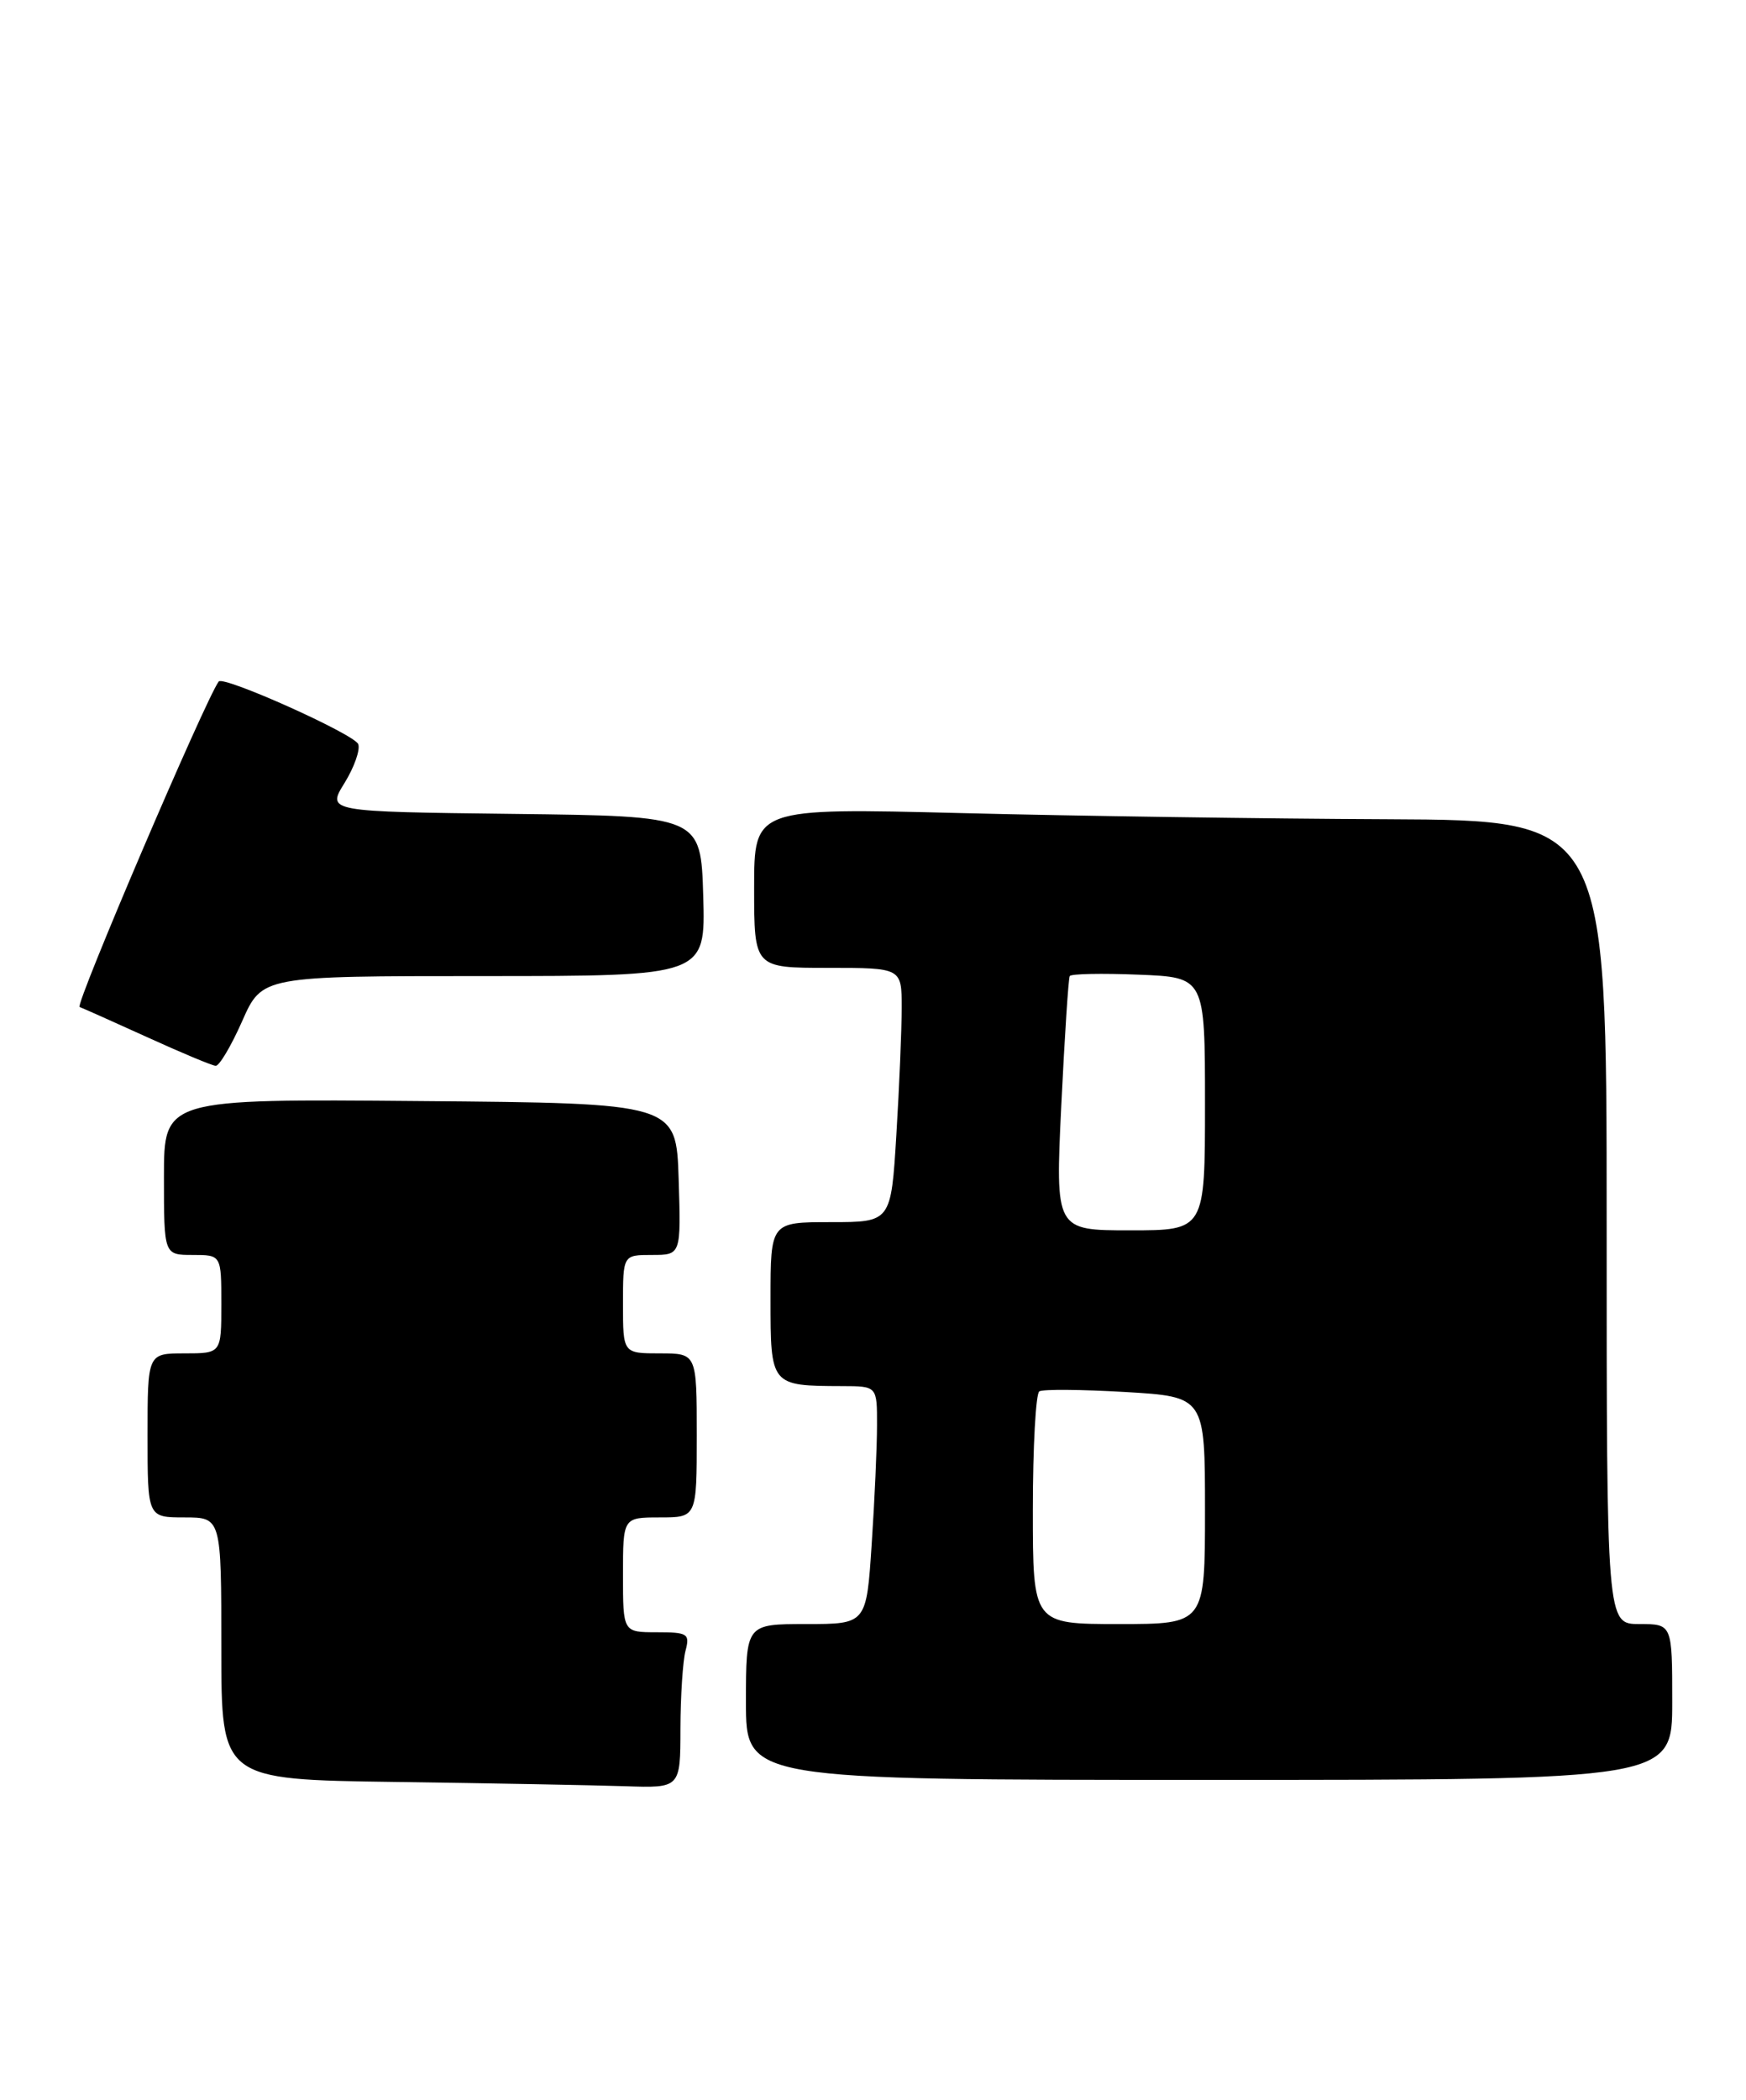 <?xml version="1.0" encoding="UTF-8" standalone="no"?>
<!DOCTYPE svg PUBLIC "-//W3C//DTD SVG 1.1//EN" "http://www.w3.org/Graphics/SVG/1.1/DTD/svg11.dtd" >
<svg xmlns="http://www.w3.org/2000/svg" xmlns:xlink="http://www.w3.org/1999/xlink" version="1.1" viewBox="0 0 213 256">
 <g >
 <path fill="currentColor"
d=" M 83.01 210.75 C 83.02 206.76 83.30 202.49 83.63 201.25 C 84.18 199.18 83.90 199.00 80.12 199.00 C 76.00 199.00 76.00 199.00 76.00 192.00 C 76.00 185.00 76.00 185.00 80.50 185.00 C 85.00 185.00 85.00 185.00 85.00 175.00 C 85.00 165.00 85.00 165.00 80.50 165.00 C 76.00 165.00 76.00 165.00 76.00 159.00 C 76.00 153.00 76.00 153.00 79.54 153.00 C 83.08 153.00 83.08 153.00 82.79 143.75 C 82.50 134.50 82.50 134.50 51.25 134.24 C 20.00 133.97 20.00 133.97 20.00 143.49 C 20.00 153.00 20.00 153.00 23.50 153.00 C 27.00 153.00 27.00 153.00 27.00 159.00 C 27.00 165.00 27.00 165.00 22.50 165.00 C 18.00 165.00 18.00 165.00 18.00 175.00 C 18.00 185.00 18.00 185.00 22.50 185.00 C 27.00 185.00 27.00 185.00 27.00 200.98 C 27.00 216.96 27.00 216.96 48.25 217.25 C 59.94 217.41 72.54 217.65 76.25 217.77 C 83.00 218.00 83.00 218.00 83.01 210.75 Z  M 204.00 207.50 C 204.00 198.00 204.00 198.00 200.00 198.00 C 196.00 198.00 196.00 198.00 196.00 149.00 C 196.00 100.00 196.00 100.00 169.25 99.88 C 154.54 99.82 131.14 99.48 117.25 99.13 C 92.00 98.50 92.00 98.50 92.00 108.25 C 92.00 118.00 92.00 118.00 101.00 118.00 C 110.00 118.00 110.00 118.00 110.00 122.84 C 110.00 125.51 109.71 132.48 109.35 138.34 C 108.70 149.00 108.70 149.00 101.35 149.00 C 94.00 149.00 94.00 149.00 94.00 158.38 C 94.00 168.96 94.00 168.96 102.75 168.99 C 107.00 169.00 107.00 169.00 106.99 173.75 C 106.99 176.36 106.70 182.89 106.34 188.25 C 105.70 198.00 105.70 198.00 98.35 198.00 C 91.00 198.00 91.00 198.00 91.00 207.50 C 91.00 217.00 91.00 217.00 147.50 217.00 C 204.00 217.00 204.00 217.00 204.00 207.50 Z  M 29.54 124.50 C 31.97 119.00 31.97 119.00 59.02 119.00 C 86.07 119.00 86.07 119.00 85.79 109.25 C 85.50 99.50 85.50 99.50 62.68 99.23 C 39.86 98.96 39.86 98.96 42.03 95.46 C 43.22 93.53 43.97 91.40 43.70 90.72 C 43.19 89.49 27.24 82.34 26.68 83.09 C 25.05 85.30 9.12 122.55 9.71 122.77 C 10.14 122.93 13.88 124.60 18.00 126.47 C 22.12 128.35 25.86 129.91 26.31 129.94 C 26.75 129.97 28.20 127.53 29.54 124.50 Z  M 126.00 184.06 C 126.00 176.39 126.36 169.90 126.79 169.63 C 127.23 169.36 131.96 169.40 137.29 169.71 C 147.00 170.29 147.00 170.29 147.00 184.15 C 147.00 198.00 147.00 198.00 136.50 198.00 C 126.00 198.00 126.00 198.00 126.00 184.06 Z  M 129.47 134.75 C 129.88 126.36 130.34 119.28 130.50 119.00 C 130.67 118.72 134.45 118.65 138.90 118.83 C 147.00 119.15 147.00 119.15 147.00 134.58 C 147.00 150.00 147.00 150.00 137.87 150.00 C 128.74 150.00 128.74 150.00 129.47 134.75 Z "/>
</g>
</svg>